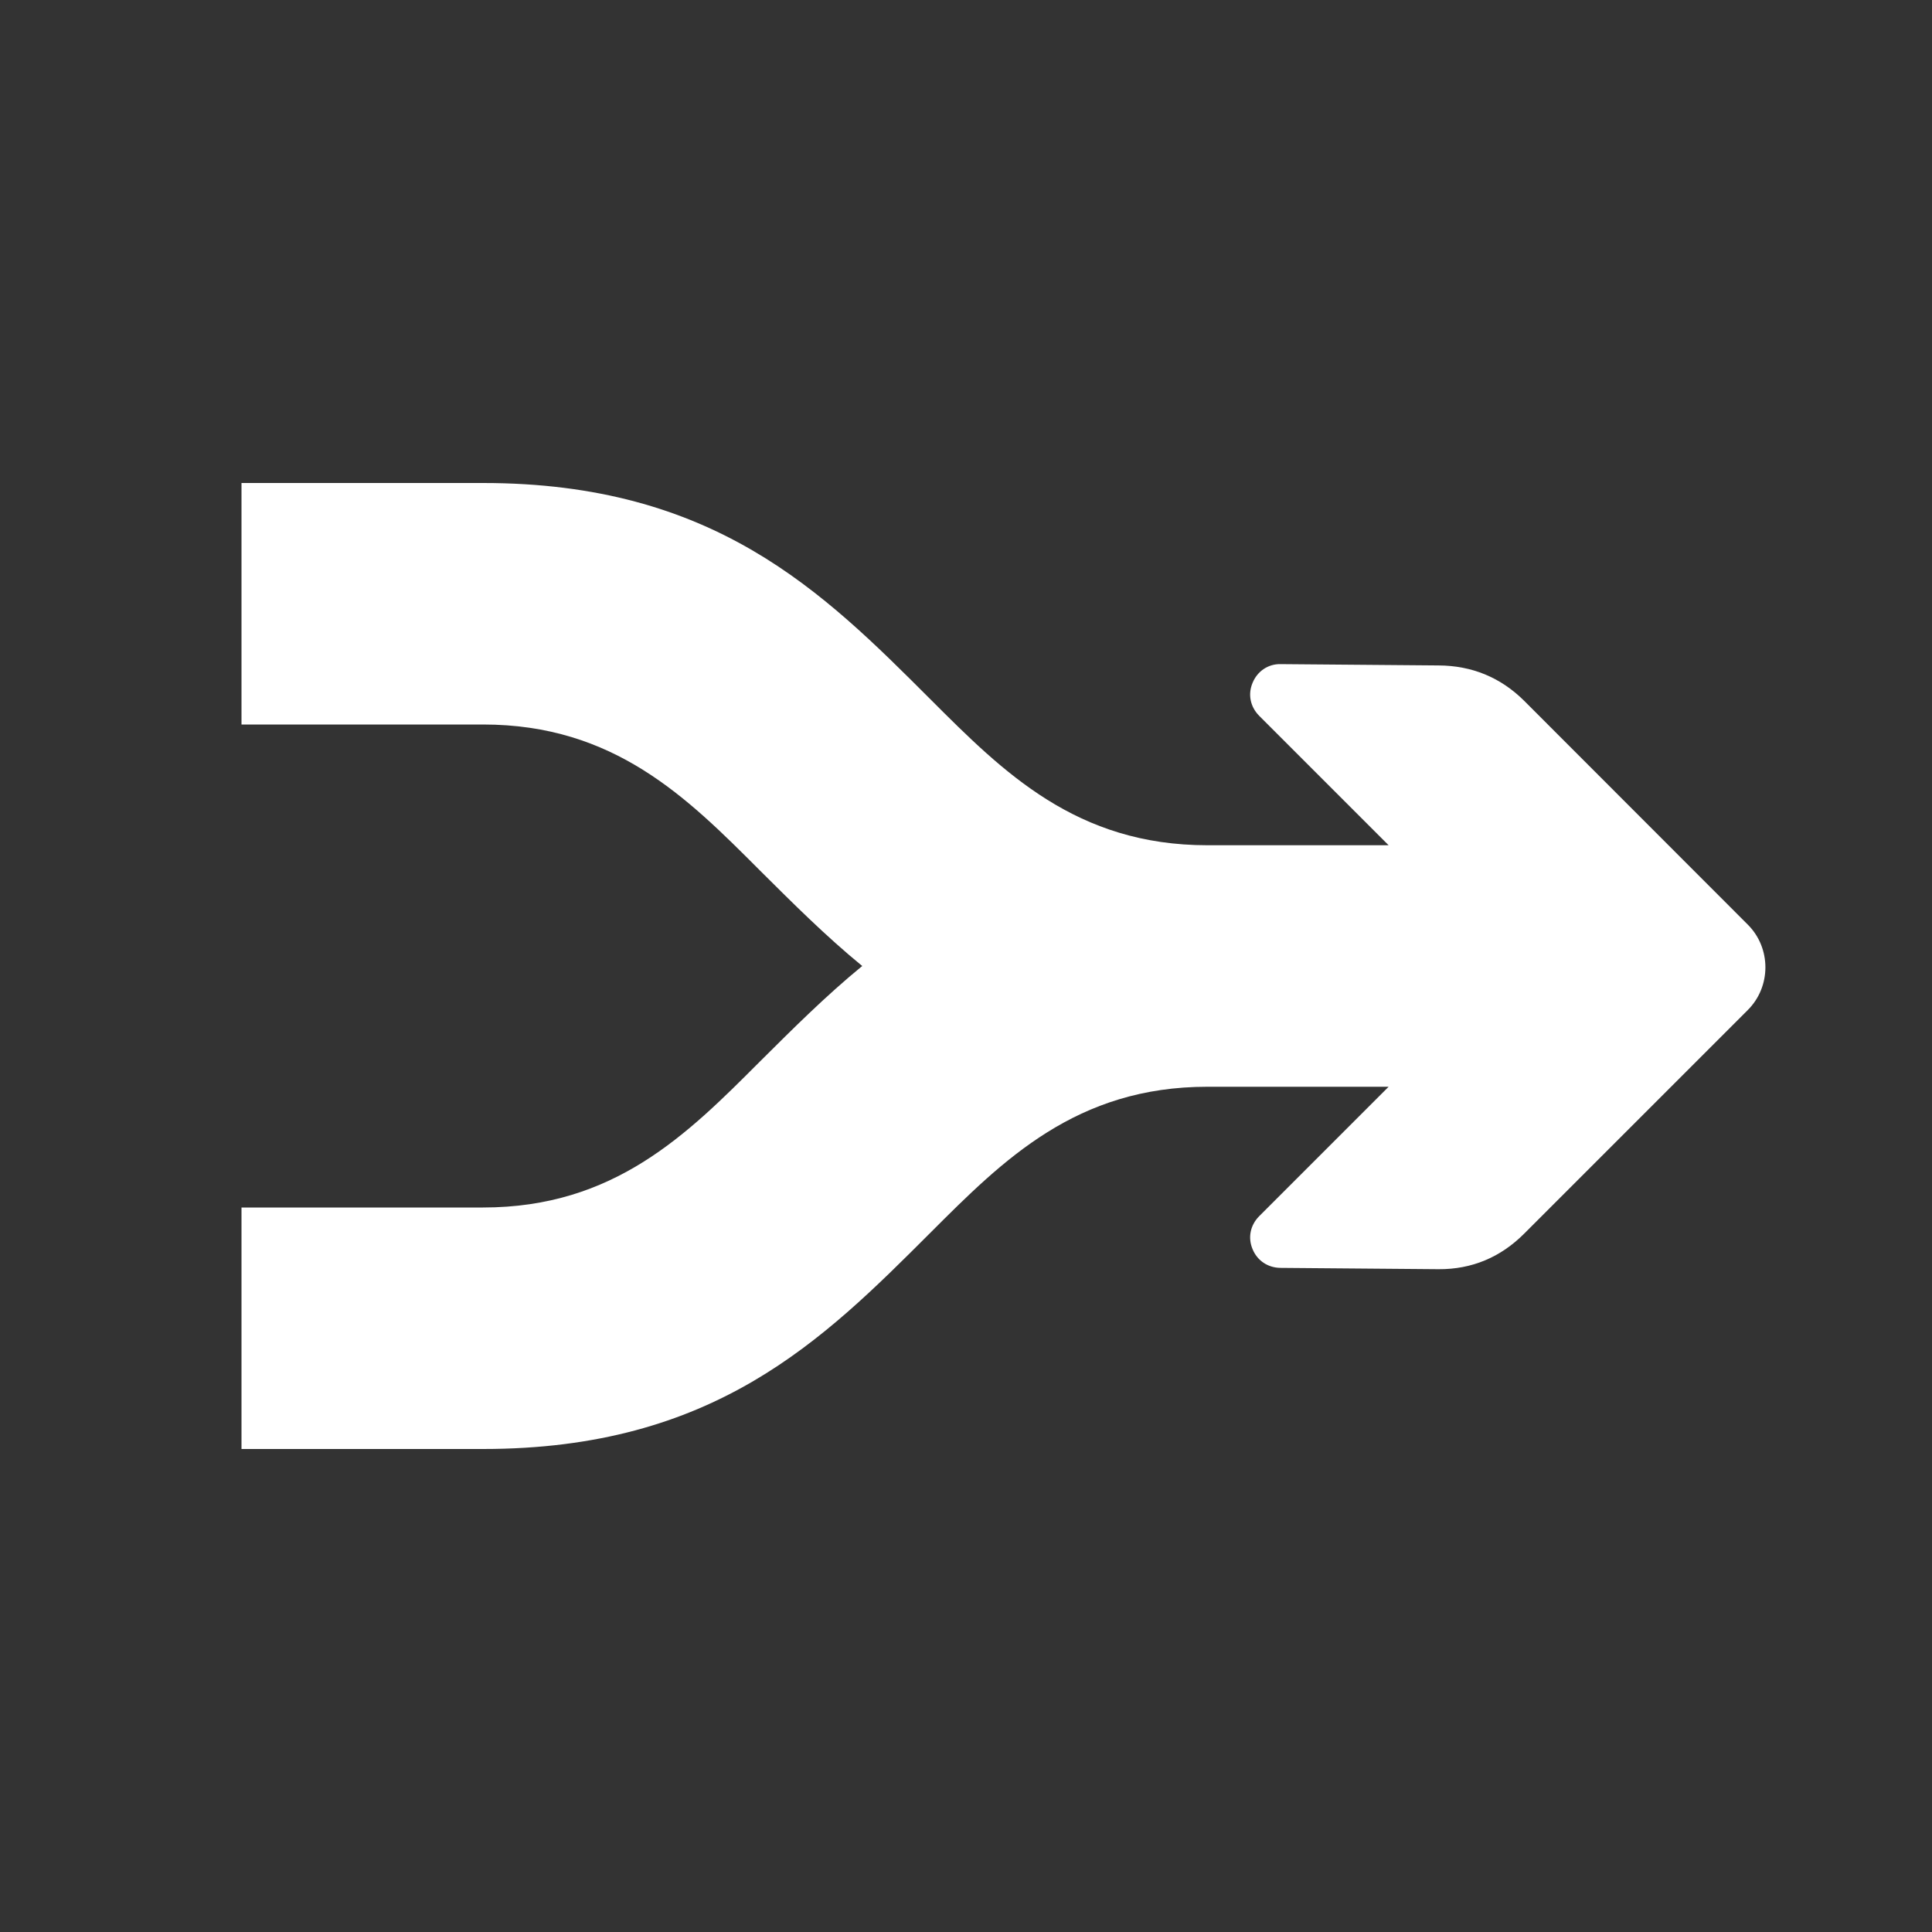 <?xml version="1.0" encoding="UTF-8"?>
<!DOCTYPE svg PUBLIC "-//W3C//DTD SVG 1.1//EN" "http://www.w3.org/Graphics/SVG/1.1/DTD/svg11.dtd">
<svg xmlns="http://www.w3.org/2000/svg" xml:space="preserve" width="1024px" height="1024px" shape-rendering="geometricPrecision" text-rendering="geometricPrecision" image-rendering="optimizeQuality" fill-rule="nonzero" clip-rule="evenodd" viewBox="0 0 10240 10240" xmlns:xlink="http://www.w3.org/1999/xlink">
	<rect x="0" y="0" width="10240" height="10240" fill="#333333" stroke="none"/>
	<title>arrow_merge icon</title>
	<desc>arrow_merge icon from the IconExperience.com O-Collection. Copyright by INCORS GmbH (www.incors.com).</desc>
	<path id="curve0" fill="#FFFFFF" d="M7360 5760l-320 0 -640 0c-695,0 -1081,386 -1468,773 -573,573 -1147,1147 -2372,1147l-1280 0 0 -1280 1280 0c695,0 1081,-386 1467,-773 175,-174 350,-349 543,-507 -193,-158 -368,-333 -543,-507 -386,-387 -772,-773 -1467,-773l-1280 0 0 -1280 1280 0c1225,0 1799,574 2372,1147 387,387 773,773 1468,773l639 0 1 0 320 0 -687 -687c-46,-47 -60,-113 -34,-174 25,-61 82,-100 147,-99l839 7c176,1 328,63 453,187l1186 1187c124,124 124,328 0,452l-1186 1186c-125,125 -277,189 -453,188l-839 -7c-66,-1 -122,-38 -147,-99 -26,-61 -12,-127 34,-174l687 -687z"/>
</svg>
